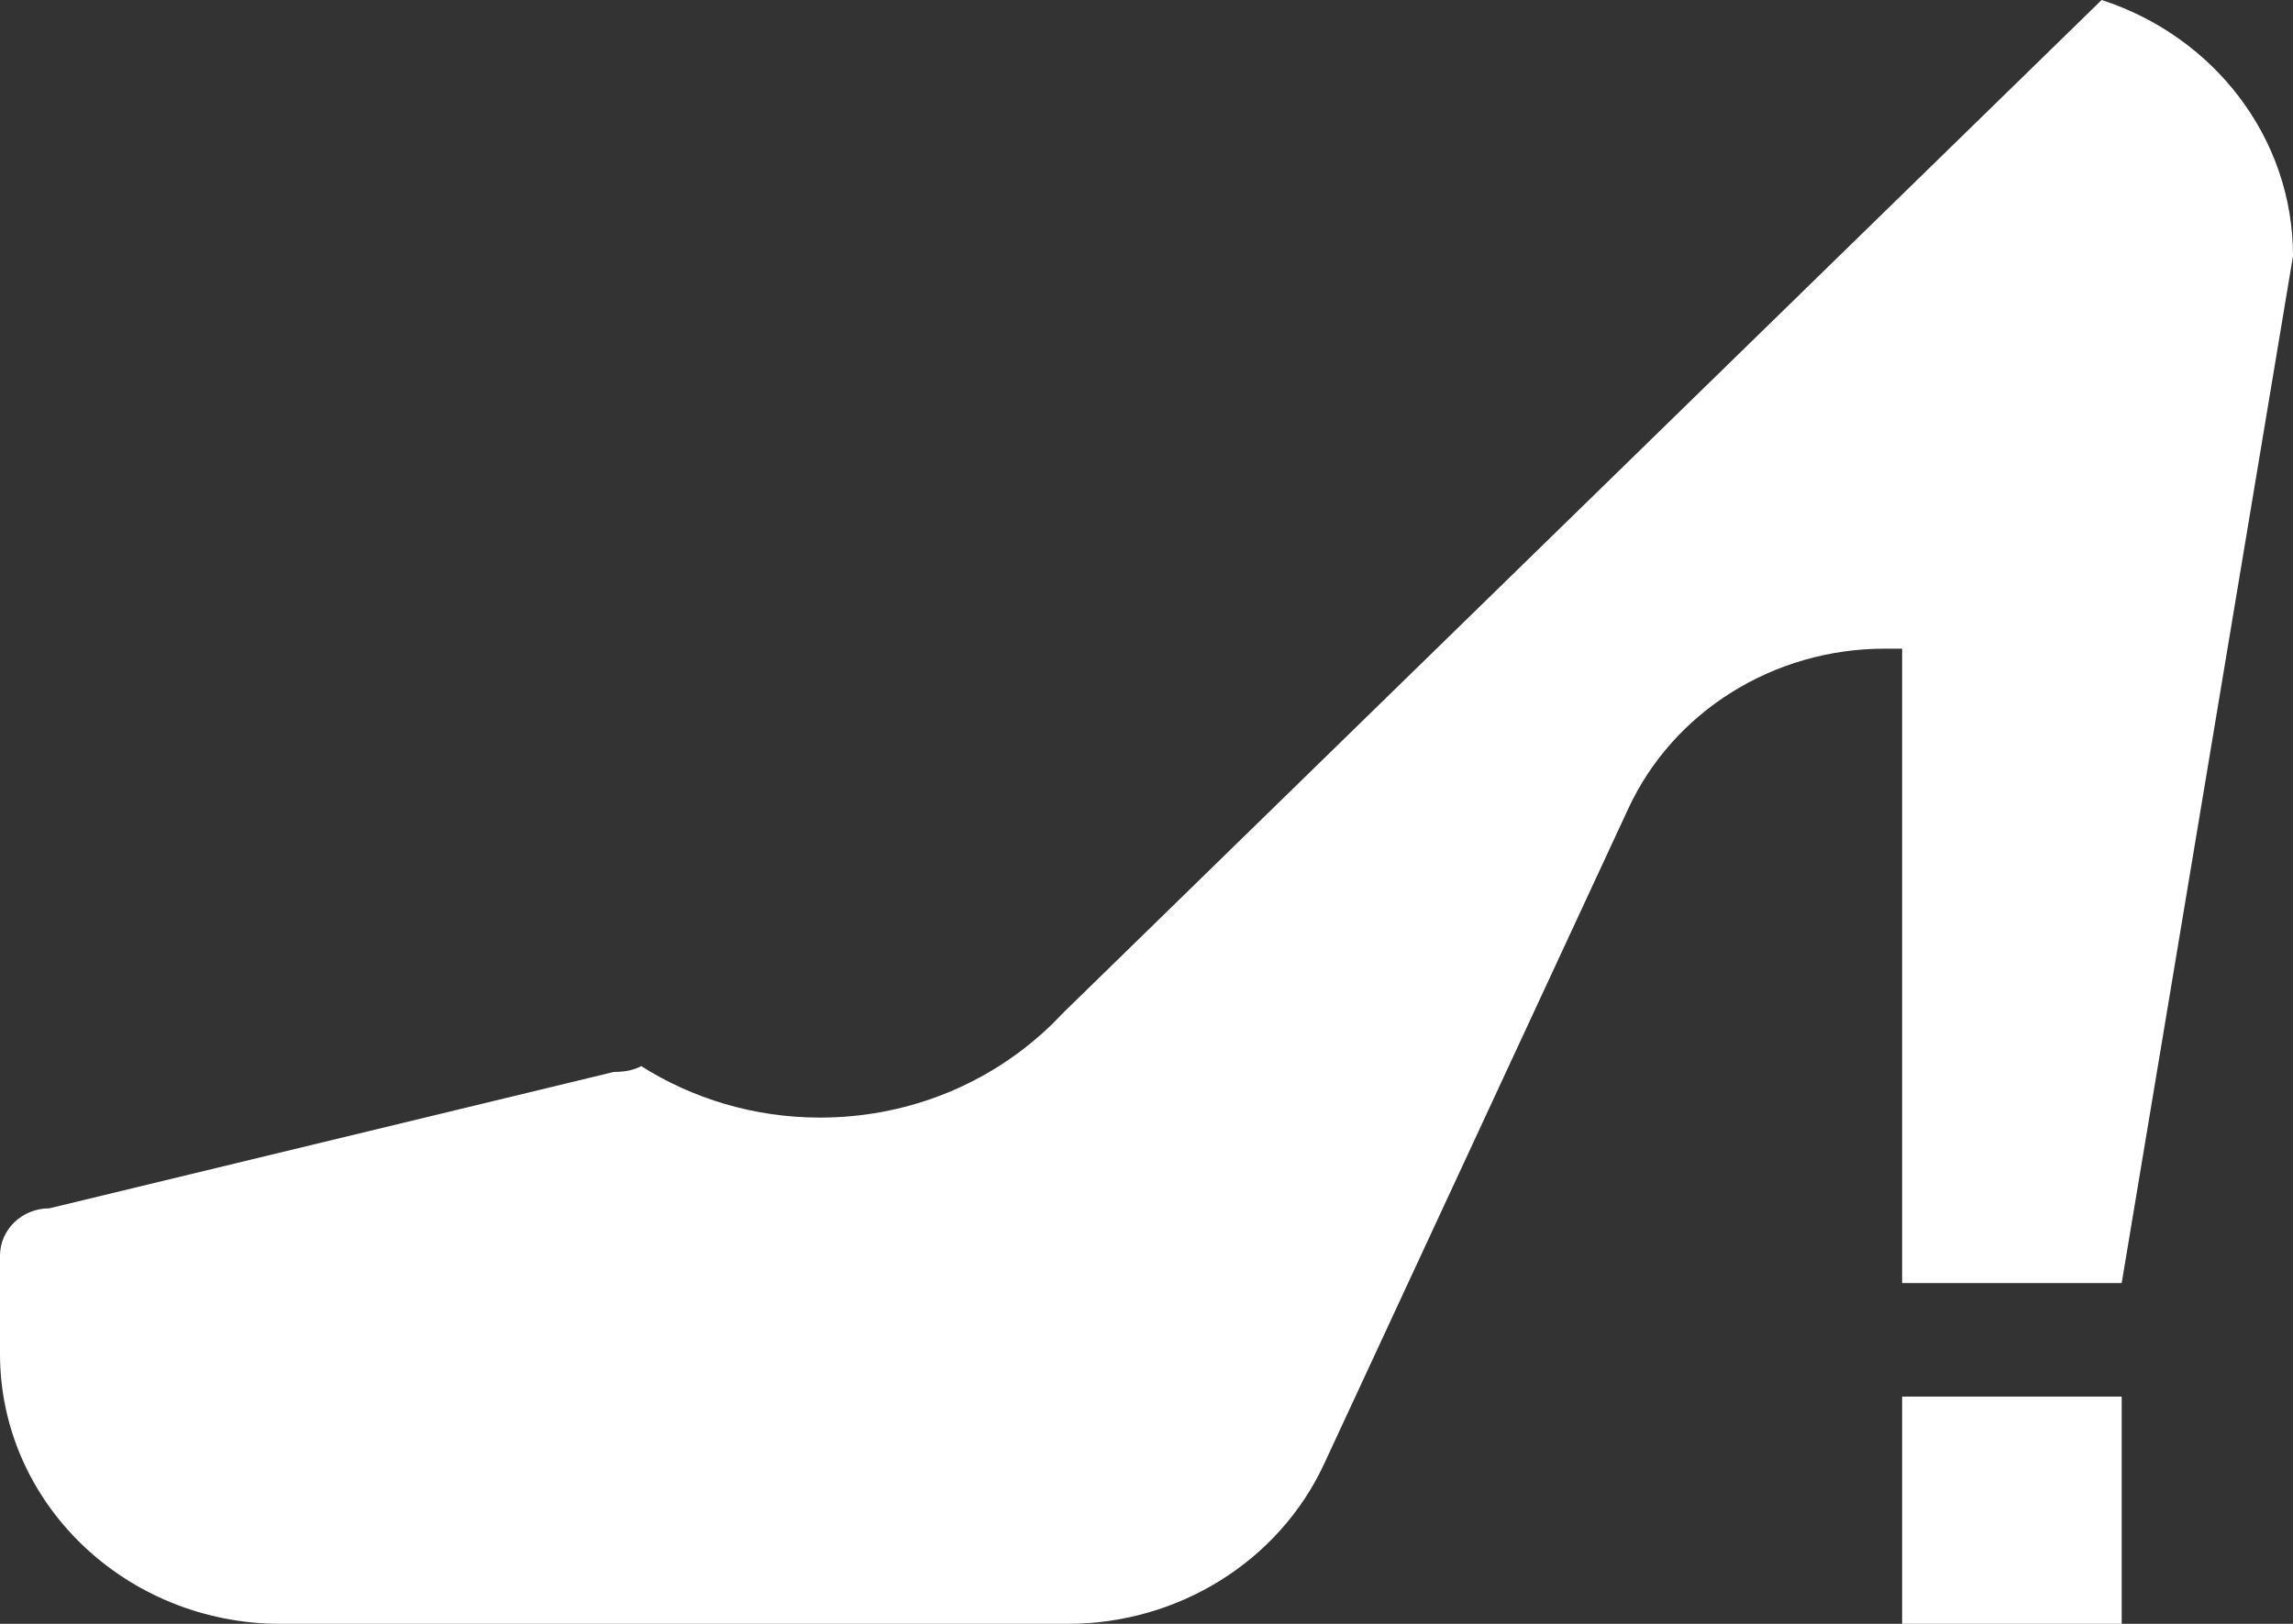 <?xml version="1.0" encoding="UTF-8"?>
<svg width="24px" height="17px" viewBox="0 0 24 17" version="1.1" xmlns="http://www.w3.org/2000/svg" xmlns:xlink="http://www.w3.org/1999/xlink">
    <rect x="0" y="0" width="24" height="17" fill="#333333" stroke="none"/>
    <!-- Generator: Sketch 50.2 (55047) - http://www.bohemiancoding.com/sketch -->
    <title>female white</title>
    <desc>Created with Sketch.</desc>
    <defs></defs>
    <g id="00-CHANNEL" stroke="none" stroke-width="1" fill="none" fill-rule="evenodd">
        <g id="0-menu-copy" transform="translate(-19, -607)" fill="#FFFFFF">
            <g id="female-white" transform="translate(19, 607)">
                <path d="M21.997,0 L11.126,10.605 C11.051,10.685 10.973,10.762 10.89,10.835 L10.885,10.839 L10.885,10.839 C10.278,11.374 9.47,11.7 8.583,11.7 C7.892,11.7 7.249,11.501 6.711,11.161 C6.642,11.199 6.551,11.222 6.429,11.222 C6.427,11.222 6.424,11.223 6.421,11.223 L0.52,12.649 C0.517,12.65 0.514,12.65 0.512,12.65 C0.229,12.652 0,12.873 0,13.146 L0,14.173 C0,15.734 1.315,17 2.938,17 L11.176,17 C12.335,17 13.386,16.344 13.859,15.326 L17.043,8.465 C17.515,7.447 18.566,6.791 19.725,6.791 L19.909,6.791 L19.909,13.432 L22.207,13.432 L24,2.68 C24,1.433 23.161,0.376 21.997,0 Z M19.909,17 L22.207,17 L22.207,14.621 L19.909,14.621 L19.909,17 Z" id="Fill-1"></path>
            </g>
        </g>
    </g>
</svg>